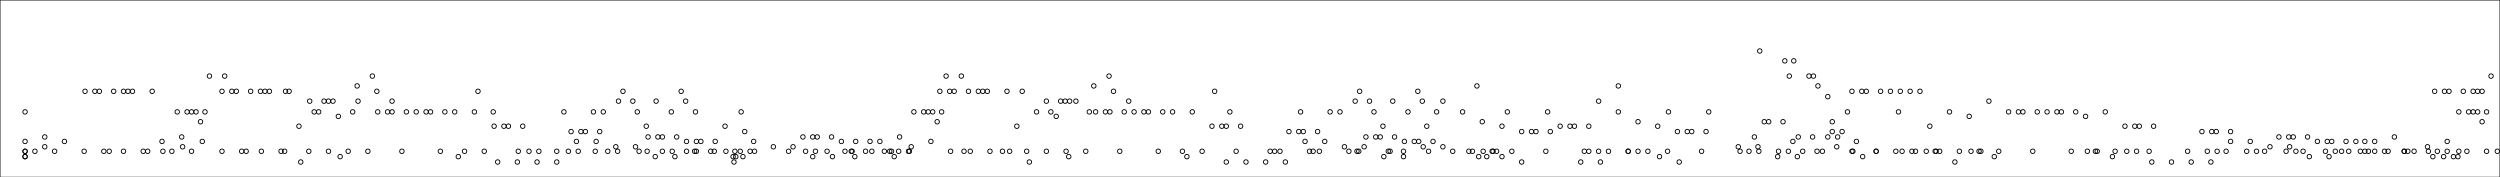 <?xml version="1.0"?>
<!DOCTYPE svg PUBLIC '-//W3C//DTD SVG 1.0//EN'
          'http://www.w3.org/TR/2001/REC-SVG-20010904/DTD/svg10.dtd'>
<svg xmlns:xlink="http://www.w3.org/1999/xlink" style="fill-opacity:1; color-rendering:auto; color-interpolation:auto; text-rendering:auto; stroke:black; stroke-linecap:square; stroke-miterlimit:10; shape-rendering:auto; stroke-opacity:1; fill:black; stroke-dasharray:none; font-weight:normal; stroke-width:1; font-family:'Dialog'; font-style:normal; stroke-linejoin:miter; font-size:12px; stroke-dashoffset:0; image-rendering:auto;" width="2793" height="198" xmlns="http://www.w3.org/2000/svg"
><!--Generated by the Batik Graphics2D SVG Generator--><defs id="genericDefs"
  /><g
  ><g style="stroke-linecap:round;"
    ><circle r="2.5" style="fill:none;" cx="28" cy="158"
    /></g
    ><g style="stroke-linecap:round;"
    ><circle r="2.5" style="fill:none;" cx="39" cy="169"
      /><circle r="2.5" style="fill:none;" cx="50" cy="153"
      /><circle r="2.5" style="fill:none;" cx="61" cy="169"
      /><circle r="2.5" style="fill:none;" cx="95" cy="102"
      /><circle r="2.5" style="fill:none;" cx="106" cy="102"
      /><circle r="2.5" style="fill:none;" cx="111" cy="102"
      /><circle r="2.5" style="fill:none;" cx="122" cy="169"
      /><circle r="2.5" style="fill:none;" cx="127" cy="102"
      /><circle r="2.5" style="fill:none;" cx="138" cy="102"
      /><circle r="2.5" style="fill:none;" cx="143" cy="102"
      /><circle r="2.5" style="fill:none;" cx="148" cy="102"
      /><circle r="2.5" style="fill:none;" cx="165" cy="169"
      /><circle r="2.5" style="fill:none;" cx="170" cy="102"
      /><circle r="2.5" style="fill:none;" cx="181" cy="158"
      /><circle r="2.5" style="fill:none;" cx="192" cy="169"
      /><circle r="2.5" style="fill:none;" cx="203" cy="153"
      /><circle r="2.5" style="fill:none;" cx="214" cy="169"
      /><circle r="2.5" style="fill:none;" cx="248" cy="102"
      /><circle r="2.5" style="fill:none;" cx="259" cy="102"
      /><circle r="2.5" style="fill:none;" cx="264" cy="102"
      /><circle r="2.5" style="fill:none;" cx="275" cy="169"
      /><circle r="2.5" style="fill:none;" cx="280" cy="102"
      /><circle r="2.5" style="fill:none;" cx="291" cy="102"
      /><circle r="2.5" style="fill:none;" cx="296" cy="102"
      /><circle r="2.5" style="fill:none;" cx="301" cy="102"
      /><circle r="2.5" style="fill:none;" cx="318" cy="169"
      /><circle r="2.5" style="fill:none;" cx="323" cy="102"
      /><circle r="2.5" style="fill:none;" cx="334" cy="141"
      /><circle r="2.5" style="fill:none;" cx="345" cy="169"
      /><circle r="2.5" style="fill:none;" cx="356" cy="125"
      /><circle r="2.5" style="fill:none;" cx="367" cy="169"
      /><circle r="2.5" style="fill:none;" cx="378" cy="130"
      /><circle r="2.5" style="fill:none;" cx="389" cy="169"
      /><circle r="2.5" style="fill:none;" cx="400" cy="113"
      /><circle r="2.5" style="fill:none;" cx="411" cy="169"
      /><circle r="2.5" style="fill:none;" cx="422" cy="125"
      /><circle r="2.5" style="fill:none;" cx="433" cy="125"
      /><circle r="2.5" style="fill:none;" cx="438" cy="125"
      /><circle r="2.5" style="fill:none;" cx="449" cy="169"
      /><circle r="2.5" style="fill:none;" cx="454" cy="125"
      /><circle r="2.5" style="fill:none;" cx="465" cy="125"
      /><circle r="2.5" style="fill:none;" cx="476" cy="125"
      /><circle r="2.5" style="fill:none;" cx="481" cy="125"
      /><circle r="2.5" style="fill:none;" cx="492" cy="169"
      /><circle r="2.5" style="fill:none;" cx="497" cy="125"
      /><circle r="2.5" style="fill:none;" cx="508" cy="125"
      /><circle r="2.5" style="fill:none;" cx="519" cy="169"
      /><circle r="2.5" style="fill:none;" cx="530" cy="125"
      /><circle r="2.5" style="fill:none;" cx="541" cy="169"
      /><circle r="2.5" style="fill:none;" cx="552" cy="141"
      /><circle r="2.5" style="fill:none;" cx="563" cy="141"
      /><circle r="2.5" style="fill:none;" cx="568" cy="141"
      /><circle r="2.5" style="fill:none;" cx="579" cy="169"
      /><circle r="2.5" style="fill:none;" cx="584" cy="141"
      /><circle r="2.5" style="fill:none;" cx="622" cy="169"
      /><circle r="2.5" style="fill:none;" cx="638" cy="147"
      /><circle r="2.5" style="fill:none;" cx="649" cy="147"
      /><circle r="2.5" style="fill:none;" cx="654" cy="147"
      /><circle r="2.5" style="fill:none;" cx="665" cy="169"
      /><circle r="2.5" style="fill:none;" cx="670" cy="147"
      /><circle r="2.5" style="fill:none;" cx="714" cy="169"
      /><circle r="2.5" style="fill:none;" cx="724" cy="153"
      /><circle r="2.5" style="fill:none;" cx="735" cy="153"
      /><circle r="2.5" style="fill:none;" cx="740" cy="153"
      /><circle r="2.5" style="fill:none;" cx="751" cy="169"
      /><circle r="2.5" style="fill:none;" cx="756" cy="153"
      /><circle r="2.5" style="fill:none;" cx="767" cy="158"
      /><circle r="2.5" style="fill:none;" cx="778" cy="158"
      /><circle r="2.5" style="fill:none;" cx="783" cy="158"
      /><circle r="2.5" style="fill:none;" cx="794" cy="169"
      /><circle r="2.5" style="fill:none;" cx="799" cy="158"
      /><circle r="2.5" style="fill:none;" cx="810" cy="141"
      /><circle r="2.5" style="fill:none;" cx="821" cy="169"
      /><circle r="2.5" style="fill:none;" cx="832" cy="147"
      /><circle r="2.5" style="fill:none;" cx="843" cy="169"
      /><circle r="2.5" style="fill:none;" cx="881" cy="169"
      /><circle r="2.5" style="fill:none;" cx="897" cy="153"
      /><circle r="2.5" style="fill:none;" cx="908" cy="153"
      /><circle r="2.5" style="fill:none;" cx="913" cy="153"
      /><circle r="2.5" style="fill:none;" cx="924" cy="169"
      /><circle r="2.5" style="fill:none;" cx="929" cy="153"
      /><circle r="2.5" style="fill:none;" cx="940" cy="158"
      /><circle r="2.5" style="fill:none;" cx="951" cy="169"
      /><circle r="2.5" style="fill:none;" cx="956" cy="158"
      /><circle r="2.5" style="fill:none;" cx="967" cy="169"
      /><circle r="2.5" style="fill:none;" cx="972" cy="158"
      /><circle r="2.5" style="fill:none;" cx="983" cy="158"
      /><circle r="2.5" style="fill:none;" cx="994" cy="169"
      /><circle r="2.5" style="fill:none;" cx="1005" cy="153"
      /><circle r="2.5" style="fill:none;" cx="1016" cy="169"
      /><circle r="2.5" style="fill:none;" cx="1050" cy="102"
      /><circle r="2.5" style="fill:none;" cx="1061" cy="102"
      /><circle r="2.5" style="fill:none;" cx="1066" cy="102"
      /><circle r="2.5" style="fill:none;" cx="1077" cy="169"
      /><circle r="2.5" style="fill:none;" cx="1082" cy="102"
      /><circle r="2.5" style="fill:none;" cx="1093" cy="102"
      /><circle r="2.5" style="fill:none;" cx="1098" cy="102"
      /><circle r="2.5" style="fill:none;" cx="1103" cy="102"
      /><circle r="2.5" style="fill:none;" cx="1120" cy="169"
      /><circle r="2.5" style="fill:none;" cx="1125" cy="102"
      /><circle r="2.5" style="fill:none;" cx="1136" cy="141"
      /><circle r="2.5" style="fill:none;" cx="1147" cy="169"
      /><circle r="2.5" style="fill:none;" cx="1158" cy="125"
      /><circle r="2.5" style="fill:none;" cx="1169" cy="169"
      /><circle r="2.5" style="fill:none;" cx="1180" cy="130"
      /><circle r="2.5" style="fill:none;" cx="1191" cy="169"
      /><circle r="2.5" style="fill:none;" cx="1202" cy="113"
      /><circle r="2.5" style="fill:none;" cx="1213" cy="169"
      /><circle r="2.5" style="fill:none;" cx="1224" cy="125"
      /><circle r="2.5" style="fill:none;" cx="1235" cy="125"
      /><circle r="2.5" style="fill:none;" cx="1240" cy="125"
      /><circle r="2.5" style="fill:none;" cx="1251" cy="169"
      /><circle r="2.5" style="fill:none;" cx="1256" cy="125"
      /><circle r="2.5" style="fill:none;" cx="1267" cy="125"
      /><circle r="2.5" style="fill:none;" cx="1278" cy="125"
      /><circle r="2.5" style="fill:none;" cx="1283" cy="125"
      /><circle r="2.5" style="fill:none;" cx="1294" cy="169"
      /><circle r="2.5" style="fill:none;" cx="1299" cy="125"
      /><circle r="2.5" style="fill:none;" cx="1310" cy="125"
      /><circle r="2.5" style="fill:none;" cx="1321" cy="169"
      /><circle r="2.5" style="fill:none;" cx="1332" cy="125"
      /><circle r="2.5" style="fill:none;" cx="1343" cy="169"
      /><circle r="2.5" style="fill:none;" cx="1354" cy="141"
      /><circle r="2.5" style="fill:none;" cx="1365" cy="141"
      /><circle r="2.5" style="fill:none;" cx="1370" cy="141"
      /><circle r="2.5" style="fill:none;" cx="1381" cy="169"
      /><circle r="2.5" style="fill:none;" cx="1386" cy="141"
      /><circle r="2.5" style="fill:none;" cx="1424" cy="169"
      /><circle r="2.5" style="fill:none;" cx="1440" cy="147"
      /><circle r="2.5" style="fill:none;" cx="1451" cy="147"
      /><circle r="2.5" style="fill:none;" cx="1456" cy="147"
      /><circle r="2.5" style="fill:none;" cx="1467" cy="169"
      /><circle r="2.5" style="fill:none;" cx="1472" cy="147"
      /><circle r="2.5" style="fill:none;" cx="1516" cy="169"
      /><circle r="2.5" style="fill:none;" cx="1526" cy="153"
      /><circle r="2.5" style="fill:none;" cx="1537" cy="153"
      /><circle r="2.5" style="fill:none;" cx="1542" cy="153"
      /><circle r="2.5" style="fill:none;" cx="1553" cy="169"
      /><circle r="2.5" style="fill:none;" cx="1558" cy="153"
      /><circle r="2.5" style="fill:none;" cx="1569" cy="158"
      /><circle r="2.5" style="fill:none;" cx="1580" cy="158"
      /><circle r="2.5" style="fill:none;" cx="1585" cy="158"
      /><circle r="2.5" style="fill:none;" cx="1596" cy="169"
      /><circle r="2.5" style="fill:none;" cx="1601" cy="158"
      /><circle r="2.5" style="fill:none;" cx="1612" cy="113"
      /><circle r="2.5" style="fill:none;" cx="1623" cy="169"
      /><circle r="2.5" style="fill:none;" cx="1634" cy="125"
      /><circle r="2.5" style="fill:none;" cx="1645" cy="169"
      /><circle r="2.5" style="fill:none;" cx="1656" cy="136"
      /><circle r="2.5" style="fill:none;" cx="1667" cy="169"
      /><circle r="2.5" style="fill:none;" cx="1678" cy="141"
      /><circle r="2.5" style="fill:none;" cx="1689" cy="169"
      /><circle r="2.5" style="fill:none;" cx="1700" cy="147"
      /><circle r="2.5" style="fill:none;" cx="1711" cy="147"
      /><circle r="2.5" style="fill:none;" cx="1716" cy="147"
      /><circle r="2.5" style="fill:none;" cx="1727" cy="169"
      /><circle r="2.5" style="fill:none;" cx="1732" cy="147"
      /><circle r="2.5" style="fill:none;" cx="1743" cy="141"
      /><circle r="2.5" style="fill:none;" cx="1754" cy="141"
      /><circle r="2.5" style="fill:none;" cx="1759" cy="141"
      /><circle r="2.5" style="fill:none;" cx="1770" cy="169"
      /><circle r="2.5" style="fill:none;" cx="1775" cy="141"
      /><circle r="2.5" style="fill:none;" cx="1786" cy="113"
      /><circle r="2.5" style="fill:none;" cx="1797" cy="169"
      /><circle r="2.5" style="fill:none;" cx="1808" cy="125"
      /><circle r="2.5" style="fill:none;" cx="1819" cy="169"
      /><circle r="2.5" style="fill:none;" cx="1830" cy="136"
      /><circle r="2.5" style="fill:none;" cx="1841" cy="169"
      /><circle r="2.5" style="fill:none;" cx="1852" cy="141"
      /><circle r="2.5" style="fill:none;" cx="1863" cy="169"
      /><circle r="2.5" style="fill:none;" cx="1874" cy="147"
      /><circle r="2.5" style="fill:none;" cx="1885" cy="147"
      /><circle r="2.5" style="fill:none;" cx="1890" cy="147"
      /><circle r="2.5" style="fill:none;" cx="1901" cy="169"
      /><circle r="2.5" style="fill:none;" cx="1906" cy="147"
      /><circle r="2.5" style="fill:none;" cx="1944" cy="169"
      /><circle r="2.5" style="fill:none;" cx="1960" cy="153"
      /><circle r="2.5" style="fill:none;" cx="1971" cy="136"
      /><circle r="2.5" style="fill:none;" cx="1976" cy="136"
      /><circle r="2.5" style="fill:none;" cx="1987" cy="169"
      /><circle r="2.5" style="fill:none;" cx="1992" cy="136"
      /><circle r="2.5" style="fill:none;" cx="2003" cy="158"
      /><circle r="2.5" style="fill:none;" cx="2014" cy="169"
      /><circle r="2.5" style="fill:none;" cx="2025" cy="153"
      /><circle r="2.5" style="fill:none;" cx="2036" cy="169"
      /><circle r="2.5" style="fill:none;" cx="2047" cy="147"
      /><circle r="2.5" style="fill:none;" cx="2058" cy="147"
      /><circle r="2.5" style="fill:none;" cx="2069" cy="102"
      /><circle r="2.5" style="fill:none;" cx="2080" cy="102"
      /><circle r="2.5" style="fill:none;" cx="2085" cy="102"
      /><circle r="2.5" style="fill:none;" cx="2096" cy="169"
      /><circle r="2.5" style="fill:none;" cx="2101" cy="102"
      /><circle r="2.5" style="fill:none;" cx="2112" cy="102"
      /><circle r="2.5" style="fill:none;" cx="2123" cy="102"
      /><circle r="2.5" style="fill:none;" cx="2134" cy="102"
      /><circle r="2.5" style="fill:none;" cx="2145" cy="102"
      /><circle r="2.5" style="fill:none;" cx="2156" cy="141"
      /><circle r="2.5" style="fill:none;" cx="2167" cy="169"
      /><circle r="2.5" style="fill:none;" cx="2178" cy="125"
      /><circle r="2.5" style="fill:none;" cx="2189" cy="169"
      /><circle r="2.5" style="fill:none;" cx="2200" cy="130"
      /><circle r="2.5" style="fill:none;" cx="2211" cy="169"
      /><circle r="2.5" style="fill:none;" cx="2222" cy="113"
      /><circle r="2.5" style="fill:none;" cx="2233" cy="169"
      /><circle r="2.5" style="fill:none;" cx="2244" cy="125"
      /><circle r="2.5" style="fill:none;" cx="2255" cy="125"
      /><circle r="2.5" style="fill:none;" cx="2260" cy="125"
      /><circle r="2.5" style="fill:none;" cx="2271" cy="169"
      /><circle r="2.5" style="fill:none;" cx="2276" cy="125"
      /><circle r="2.5" style="fill:none;" cx="2287" cy="125"
      /><circle r="2.5" style="fill:none;" cx="2298" cy="125"
      /><circle r="2.5" style="fill:none;" cx="2303" cy="125"
      /><circle r="2.5" style="fill:none;" cx="2314" cy="169"
      /><circle r="2.5" style="fill:none;" cx="2319" cy="125"
      /><circle r="2.5" style="fill:none;" cx="2330" cy="130"
      /><circle r="2.5" style="fill:none;" cx="2341" cy="169"
      /><circle r="2.5" style="fill:none;" cx="2352" cy="125"
      /><circle r="2.5" style="fill:none;" cx="2363" cy="169"
      /><circle r="2.5" style="fill:none;" cx="2374" cy="141"
      /><circle r="2.5" style="fill:none;" cx="2385" cy="141"
      /><circle r="2.5" style="fill:none;" cx="2390" cy="141"
      /><circle r="2.5" style="fill:none;" cx="2401" cy="169"
      /><circle r="2.5" style="fill:none;" cx="2406" cy="141"
      /><circle r="2.5" style="fill:none;" cx="2444" cy="169"
      /><circle r="2.5" style="fill:none;" cx="2460" cy="147"
      /><circle r="2.5" style="fill:none;" cx="2471" cy="147"
      /><circle r="2.5" style="fill:none;" cx="2476" cy="147"
      /><circle r="2.5" style="fill:none;" cx="2487" cy="169"
      /><circle r="2.5" style="fill:none;" cx="2492" cy="147"
      /><circle r="2.5" style="fill:none;" cx="2530" cy="169"
      /><circle r="2.5" style="fill:none;" cx="2546" cy="153"
      /><circle r="2.5" style="fill:none;" cx="2557" cy="153"
      /><circle r="2.5" style="fill:none;" cx="2562" cy="153"
      /><circle r="2.5" style="fill:none;" cx="2573" cy="169"
      /><circle r="2.5" style="fill:none;" cx="2578" cy="153"
      /><circle r="2.5" style="fill:none;" cx="2589" cy="158"
      /><circle r="2.5" style="fill:none;" cx="2600" cy="158"
      /><circle r="2.5" style="fill:none;" cx="2605" cy="158"
      /><circle r="2.5" style="fill:none;" cx="2616" cy="169"
      /><circle r="2.5" style="fill:none;" cx="2621" cy="158"
      /><circle r="2.5" style="fill:none;" cx="2632" cy="158"
      /><circle r="2.5" style="fill:none;" cx="2637" cy="169"
      /><circle r="2.5" style="fill:none;" cx="2642" cy="158"
      /><circle r="2.5" style="fill:none;" cx="2653" cy="158"
      /><circle r="2.5" style="fill:none;" cx="2664" cy="169"
      /><circle r="2.5" style="fill:none;" cx="2675" cy="153"
      /><circle r="2.5" style="fill:none;" cx="2686" cy="169"
      /><circle r="2.5" style="fill:none;" cx="2720" cy="102"
      /><circle r="2.5" style="fill:none;" cx="2731" cy="102"
      /><circle r="2.5" style="fill:none;" cx="2736" cy="102"
      /><circle r="2.5" style="fill:none;" cx="2747" cy="169"
      /><circle r="2.5" style="fill:none;" cx="2752" cy="102"
      /><circle r="2.5" style="fill:none;" cx="2763" cy="102"
      /><circle r="2.5" style="fill:none;" cx="2768" cy="102"
      /><circle r="2.5" style="fill:none;" cx="2773" cy="102"
      /><circle r="2.5" style="fill:none;" cx="2790" cy="169"
      /><circle r="2.5" style="fill:none;" cx="28" cy="169"
      /><circle r="2.5" style="fill:none;" cx="50" cy="164"
      /><circle r="2.5" style="fill:none;" cx="72" cy="158"
      /><circle r="2.5" style="fill:none;" cx="94" cy="169"
      /><circle r="2.5" style="fill:none;" cx="116" cy="169"
      /><circle r="2.5" style="fill:none;" cx="138" cy="169"
      /><circle r="2.5" style="fill:none;" cx="160" cy="169"
      /><circle r="2.5" style="fill:none;" cx="182" cy="169"
      /><circle r="2.5" style="fill:none;" cx="204" cy="164"
      /><circle r="2.5" style="fill:none;" cx="226" cy="158"
      /><circle r="2.5" style="fill:none;" cx="248" cy="169"
      /><circle r="2.5" style="fill:none;" cx="270" cy="169"
      /><circle r="2.5" style="fill:none;" cx="292" cy="169"
      /><circle r="2.5" style="fill:none;" cx="314" cy="169"
      /><circle r="2.5" style="fill:none;" cx="336" cy="181"
      /><circle r="2.5" style="fill:none;" cx="380" cy="175"
      /><circle r="2.5" style="fill:none;" cx="512" cy="175"
      /><circle r="2.5" style="fill:none;" cx="556" cy="181"
      /><circle r="2.5" style="fill:none;" cx="578" cy="181"
      /><circle r="2.5" style="fill:none;" cx="600" cy="181"
      /><circle r="2.5" style="fill:none;" cx="622" cy="181"
      /><circle r="2.5" style="fill:none;" cx="644" cy="158"
      /><circle r="2.5" style="fill:none;" cx="666" cy="158"
      /><circle r="2.5" style="fill:none;" cx="688" cy="164"
      /><circle r="2.5" style="fill:none;" cx="710" cy="164"
      /><circle r="2.5" style="fill:none;" cx="732" cy="175"
      /><circle r="2.5" style="fill:none;" cx="754" cy="175"
      /><circle r="2.5" style="fill:none;" cx="776" cy="169"
      /><circle r="2.5" style="fill:none;" cx="798" cy="169"
      /><circle r="2.5" style="fill:none;" cx="820" cy="181"
      /><circle r="2.5" style="fill:none;" cx="842" cy="158"
      /><circle r="2.5" style="fill:none;" cx="864" cy="164"
      /><circle r="2.5" style="fill:none;" cx="886" cy="164"
      /><circle r="2.5" style="fill:none;" cx="908" cy="175"
      /><circle r="2.5" style="fill:none;" cx="930" cy="175"
      /><circle r="2.5" style="fill:none;" cx="952" cy="169"
      /><circle r="2.5" style="fill:none;" cx="974" cy="169"
      /><circle r="2.5" style="fill:none;" cx="996" cy="169"
      /><circle r="2.5" style="fill:none;" cx="1018" cy="164"
      /><circle r="2.5" style="fill:none;" cx="1040" cy="158"
      /><circle r="2.5" style="fill:none;" cx="1062" cy="169"
      /><circle r="2.5" style="fill:none;" cx="1084" cy="169"
      /><circle r="2.5" style="fill:none;" cx="1106" cy="169"
      /><circle r="2.5" style="fill:none;" cx="1128" cy="169"
      /><circle r="2.5" style="fill:none;" cx="1150" cy="181"
      /><circle r="2.5" style="fill:none;" cx="1194" cy="175"
      /><circle r="2.5" style="fill:none;" cx="1326" cy="175"
      /><circle r="2.5" style="fill:none;" cx="1370" cy="181"
      /><circle r="2.5" style="fill:none;" cx="1392" cy="181"
      /><circle r="2.5" style="fill:none;" cx="1414" cy="181"
      /><circle r="2.5" style="fill:none;" cx="1436" cy="181"
      /><circle r="2.5" style="fill:none;" cx="1458" cy="158"
      /><circle r="2.5" style="fill:none;" cx="1480" cy="158"
      /><circle r="2.5" style="fill:none;" cx="1502" cy="164"
      /><circle r="2.5" style="fill:none;" cx="1524" cy="164"
      /><circle r="2.5" style="fill:none;" cx="1546" cy="175"
      /><circle r="2.5" style="fill:none;" cx="1568" cy="175"
      /><circle r="2.5" style="fill:none;" cx="1590" cy="164"
      /><circle r="2.5" style="fill:none;" cx="1612" cy="164"
      /><circle r="2.5" style="fill:none;" cx="1678" cy="175"
      /><circle r="2.5" style="fill:none;" cx="1700" cy="181"
      /><circle r="2.5" style="fill:none;" cx="1766" cy="181"
      /><circle r="2.5" style="fill:none;" cx="1788" cy="181"
      /><circle r="2.5" style="fill:none;" cx="1854" cy="175"
      /><circle r="2.5" style="fill:none;" cx="1876" cy="181"
      /><circle r="2.5" style="fill:none;" cx="1942" cy="164"
      /><circle r="2.5" style="fill:none;" cx="1964" cy="164"
      /><circle r="2.5" style="fill:none;" cx="1986" cy="175"
      /><circle r="2.5" style="fill:none;" cx="2008" cy="175"
      /><circle r="2.5" style="fill:none;" cx="2030" cy="169"
      /><circle r="2.5" style="fill:none;" cx="2052" cy="164"
      /><circle r="2.5" style="fill:none;" cx="2074" cy="158"
      /><circle r="2.5" style="fill:none;" cx="2096" cy="169"
      /><circle r="2.5" style="fill:none;" cx="2118" cy="169"
      /><circle r="2.5" style="fill:none;" cx="2140" cy="169"
      /><circle r="2.5" style="fill:none;" cx="2162" cy="169"
      /><circle r="2.5" style="fill:none;" cx="2184" cy="181"
      /><circle r="2.5" style="fill:none;" cx="2228" cy="175"
      /><circle r="2.5" style="fill:none;" cx="2360" cy="175"
      /><circle r="2.5" style="fill:none;" cx="2404" cy="181"
      /><circle r="2.5" style="fill:none;" cx="2426" cy="181"
      /><circle r="2.5" style="fill:none;" cx="2448" cy="181"
      /><circle r="2.5" style="fill:none;" cx="2470" cy="181"
      /><circle r="2.5" style="fill:none;" cx="2492" cy="158"
      /><circle r="2.5" style="fill:none;" cx="2514" cy="158"
      /><circle r="2.5" style="fill:none;" cx="2536" cy="164"
      /><circle r="2.5" style="fill:none;" cx="2558" cy="164"
      /><circle r="2.5" style="fill:none;" cx="2580" cy="175"
      /><circle r="2.5" style="fill:none;" cx="2602" cy="175"
      /><circle r="2.5" style="fill:none;" cx="2624" cy="169"
      /><circle r="2.5" style="fill:none;" cx="2646" cy="169"
      /><circle r="2.5" style="fill:none;" cx="2668" cy="169"
      /><circle r="2.5" style="fill:none;" cx="2690" cy="169"
      /><circle r="2.5" style="fill:none;" cx="2712" cy="164"
      /><circle r="2.5" style="fill:none;" cx="2734" cy="158"
      /><circle r="2.5" style="fill:none;" cx="2756" cy="169"
      /><circle r="2.5" style="fill:none;" cx="2778" cy="169"
      /><circle r="2.5" style="fill:none;" cx="28" cy="125"
      /><circle r="2.5" style="fill:none;" cx="198" cy="125"
      /><circle r="2.5" style="fill:none;" cx="209" cy="125"
      /><circle r="2.5" style="fill:none;" cx="214" cy="125"
      /><circle r="2.5" style="fill:none;" cx="219" cy="125"
      /><circle r="2.5" style="fill:none;" cx="224" cy="136"
      /><circle r="2.5" style="fill:none;" cx="229" cy="125"
      /><circle r="2.5" style="fill:none;" cx="234" cy="85"
      /><circle r="2.5" style="fill:none;" cx="251" cy="85"
      /><circle r="2.5" style="fill:none;" cx="319" cy="102"
      /><circle r="2.5" style="fill:none;" cx="346" cy="113"
      /><circle r="2.5" style="fill:none;" cx="351" cy="125"
      /><circle r="2.5" style="fill:none;" cx="362" cy="113"
      /><circle r="2.5" style="fill:none;" cx="367" cy="113"
      /><circle r="2.5" style="fill:none;" cx="372" cy="113"
      /><circle r="2.5" style="fill:none;" cx="394" cy="125"
      /><circle r="2.5" style="fill:none;" cx="399" cy="96"
      /><circle r="2.5" style="fill:none;" cx="416" cy="85"
      /><circle r="2.5" style="fill:none;" cx="421" cy="102"
      /><circle r="2.5" style="fill:none;" cx="438" cy="113"
      /><circle r="2.5" style="fill:none;" cx="534" cy="102"
      /><circle r="2.5" style="fill:none;" cx="551" cy="125"
      /><circle r="2.5" style="fill:none;" cx="630" cy="125"
      /><circle r="2.5" style="fill:none;" cx="663" cy="125"
      /><circle r="2.5" style="fill:none;" cx="674" cy="125"
      /><circle r="2.5" style="fill:none;" cx="691" cy="113"
      /><circle r="2.5" style="fill:none;" cx="696" cy="102"
      /><circle r="2.5" style="fill:none;" cx="707" cy="113"
      /><circle r="2.5" style="fill:none;" cx="712" cy="125"
      /><circle r="2.5" style="fill:none;" cx="722" cy="141"
      /><circle r="2.5" style="fill:none;" cx="733" cy="113"
      /><circle r="2.5" style="fill:none;" cx="750" cy="125"
      /><circle r="2.5" style="fill:none;" cx="761" cy="102"
      /><circle r="2.5" style="fill:none;" cx="766" cy="113"
      /><circle r="2.5" style="fill:none;" cx="777" cy="125"
      /><circle r="2.5" style="fill:none;" cx="828" cy="125"
      /><circle r="2.5" style="fill:none;" cx="1021" cy="125"
      /><circle r="2.5" style="fill:none;" cx="1032" cy="125"
      /><circle r="2.5" style="fill:none;" cx="1037" cy="125"
      /><circle r="2.5" style="fill:none;" cx="1042" cy="125"
      /><circle r="2.5" style="fill:none;" cx="1047" cy="136"
      /><circle r="2.5" style="fill:none;" cx="1052" cy="125"
      /><circle r="2.5" style="fill:none;" cx="1057" cy="85"
      /><circle r="2.5" style="fill:none;" cx="1074" cy="85"
      /><circle r="2.5" style="fill:none;" cx="1142" cy="102"
      /><circle r="2.5" style="fill:none;" cx="1169" cy="113"
      /><circle r="2.5" style="fill:none;" cx="1174" cy="125"
      /><circle r="2.5" style="fill:none;" cx="1185" cy="113"
      /><circle r="2.5" style="fill:none;" cx="1190" cy="113"
      /><circle r="2.5" style="fill:none;" cx="1195" cy="113"
      /><circle r="2.5" style="fill:none;" cx="1217" cy="125"
      /><circle r="2.5" style="fill:none;" cx="1222" cy="96"
      /><circle r="2.5" style="fill:none;" cx="1239" cy="85"
      /><circle r="2.5" style="fill:none;" cx="1244" cy="102"
      /><circle r="2.5" style="fill:none;" cx="1261" cy="113"
      /><circle r="2.5" style="fill:none;" cx="1357" cy="102"
      /><circle r="2.5" style="fill:none;" cx="1374" cy="125"
      /><circle r="2.5" style="fill:none;" cx="1453" cy="125"
      /><circle r="2.5" style="fill:none;" cx="1486" cy="125"
      /><circle r="2.5" style="fill:none;" cx="1497" cy="125"
      /><circle r="2.5" style="fill:none;" cx="1514" cy="113"
      /><circle r="2.5" style="fill:none;" cx="1519" cy="102"
      /><circle r="2.5" style="fill:none;" cx="1530" cy="113"
      /><circle r="2.5" style="fill:none;" cx="1535" cy="125"
      /><circle r="2.5" style="fill:none;" cx="1545" cy="141"
      /><circle r="2.5" style="fill:none;" cx="1556" cy="113"
      /><circle r="2.5" style="fill:none;" cx="1573" cy="125"
      /><circle r="2.5" style="fill:none;" cx="1584" cy="102"
      /><circle r="2.5" style="fill:none;" cx="1589" cy="113"
      /><circle r="2.5" style="fill:none;" cx="1594" cy="141"
      /><circle r="2.5" style="fill:none;" cx="1605" cy="125"
      /><circle r="2.5" style="fill:none;" cx="1650" cy="96"
      /><circle r="2.5" style="fill:none;" cx="1684" cy="125"
      /><circle r="2.5" style="fill:none;" cx="1729" cy="125"
      /><circle r="2.5" style="fill:none;" cx="1808" cy="96"
      /><circle r="2.5" style="fill:none;" cx="1864" cy="125"
      /><circle r="2.5" style="fill:none;" cx="1909" cy="125"
      /><circle r="2.5" style="fill:none;" cx="1966" cy="57"
      /><circle r="2.5" style="fill:none;" cx="1994" cy="68"
      /><circle r="2.5" style="fill:none;" cx="1999" cy="85"
      /><circle r="2.5" style="fill:none;" cx="2004" cy="68"
      /><circle r="2.5" style="fill:none;" cx="2021" cy="85"
      /><circle r="2.5" style="fill:none;" cx="2026" cy="85"
      /><circle r="2.5" style="fill:none;" cx="2031" cy="96"
      /><circle r="2.5" style="fill:none;" cx="2042" cy="108"
      /><circle r="2.5" style="fill:none;" cx="2047" cy="136"
      /><circle r="2.5" style="fill:none;" cx="2064" cy="125"
      /><circle r="2.5" style="fill:none;" cx="2121" cy="125"
      /><circle r="2.5" style="fill:none;" cx="2747" cy="125"
      /><circle r="2.5" style="fill:none;" cx="2758" cy="125"
      /><circle r="2.5" style="fill:none;" cx="2763" cy="125"
      /><circle r="2.5" style="fill:none;" cx="2768" cy="125"
      /><circle r="2.5" style="fill:none;" cx="2773" cy="136"
      /><circle r="2.5" style="fill:none;" cx="2778" cy="125"
      /><circle r="2.5" style="fill:none;" cx="2783" cy="85"
      /><circle r="2.5" style="fill:none;" cx="28" cy="169"
      /><circle r="2.5" style="fill:none;" cx="591" cy="169"
      /><circle r="2.5" style="fill:none;" cx="602" cy="169"
      /><circle r="2.5" style="fill:none;" cx="635" cy="169"
      /><circle r="2.5" style="fill:none;" cx="646" cy="169"
      /><circle r="2.5" style="fill:none;" cx="679" cy="169"
      /><circle r="2.5" style="fill:none;" cx="690" cy="169"
      /><circle r="2.5" style="fill:none;" cx="723" cy="169"
      /><circle r="2.5" style="fill:none;" cx="740" cy="169"
      /><circle r="2.5" style="fill:none;" cx="767" cy="169"
      /><circle r="2.5" style="fill:none;" cx="778" cy="169"
      /><circle r="2.5" style="fill:none;" cx="811" cy="169"
      /><circle r="2.5" style="fill:none;" cx="822" cy="175"
      /><circle r="2.5" style="fill:none;" cx="827" cy="169"
      /><circle r="2.5" style="fill:none;" cx="838" cy="169"
      /><circle r="2.5" style="fill:none;" cx="900" cy="169"
      /><circle r="2.5" style="fill:none;" cx="911" cy="169"
      /><circle r="2.5" style="fill:none;" cx="944" cy="169"
      /><circle r="2.5" style="fill:none;" cx="955" cy="175"
      /><circle r="2.5" style="fill:none;" cx="988" cy="169"
      /><circle r="2.5" style="fill:none;" cx="999" cy="175"
      /><circle r="2.5" style="fill:none;" cx="1004" cy="169"
      /><circle r="2.5" style="fill:none;" cx="1015" cy="169"
      /><circle r="2.5" style="fill:none;" cx="1419" cy="169"
      /><circle r="2.5" style="fill:none;" cx="1430" cy="169"
      /><circle r="2.5" style="fill:none;" cx="1463" cy="169"
      /><circle r="2.5" style="fill:none;" cx="1474" cy="169"
      /><circle r="2.5" style="fill:none;" cx="1507" cy="169"
      /><circle r="2.5" style="fill:none;" cx="1518" cy="169"
      /><circle r="2.5" style="fill:none;" cx="1551" cy="169"
      /><circle r="2.5" style="fill:none;" cx="1568" cy="169"
      /><circle r="2.5" style="fill:none;" cx="1641" cy="169"
      /><circle r="2.5" style="fill:none;" cx="1652" cy="175"
      /><circle r="2.5" style="fill:none;" cx="1657" cy="169"
      /><circle r="2.5" style="fill:none;" cx="1668" cy="169"
      /><circle r="2.5" style="fill:none;" cx="1775" cy="169"
      /><circle r="2.5" style="fill:none;" cx="1786" cy="169"
      /><circle r="2.5" style="fill:none;" cx="1819" cy="169"
      /><circle r="2.5" style="fill:none;" cx="1830" cy="169"
      /><circle r="2.5" style="fill:none;" cx="1954" cy="169"
      /><circle r="2.5" style="fill:none;" cx="1965" cy="169"
      /><circle r="2.5" style="fill:none;" cx="1998" cy="169"
      /><circle r="2.5" style="fill:none;" cx="2009" cy="153"
      /><circle r="2.5" style="fill:none;" cx="2042" cy="153"
      /><circle r="2.5" style="fill:none;" cx="2053" cy="153"
      /><circle r="2.5" style="fill:none;" cx="2069" cy="169"
      /><circle r="2.5" style="fill:none;" cx="2125" cy="169"
      /><circle r="2.5" style="fill:none;" cx="2136" cy="169"
      /><circle r="2.5" style="fill:none;" cx="2152" cy="169"
      /><circle r="2.5" style="fill:none;" cx="2163" cy="169"
      /><circle r="2.5" style="fill:none;" cx="2202" cy="169"
      /><circle r="2.5" style="fill:none;" cx="2213" cy="169"
      /><circle r="2.5" style="fill:none;" cx="2332" cy="169"
      /><circle r="2.5" style="fill:none;" cx="2343" cy="169"
      /><circle r="2.5" style="fill:none;" cx="2376" cy="169"
      /><circle r="2.5" style="fill:none;" cx="2387" cy="169"
      /><circle r="2.5" style="fill:none;" cx="2466" cy="169"
      /><circle r="2.5" style="fill:none;" cx="2477" cy="169"
      /><circle r="2.5" style="fill:none;" cx="2510" cy="169"
      /><circle r="2.5" style="fill:none;" cx="2521" cy="169"
      /><circle r="2.5" style="fill:none;" cx="2554" cy="169"
      /><circle r="2.5" style="fill:none;" cx="2565" cy="169"
      /><circle r="2.5" style="fill:none;" cx="2598" cy="169"
      /><circle r="2.5" style="fill:none;" cx="2609" cy="169"
      /><circle r="2.5" style="fill:none;" cx="2642" cy="169"
      /><circle r="2.5" style="fill:none;" cx="2653" cy="169"
      /><circle r="2.5" style="fill:none;" cx="2686" cy="169"
      /><circle r="2.5" style="fill:none;" cx="2697" cy="169"
      /><circle r="2.5" style="fill:none;" cx="2713" cy="169"
      /><circle r="2.5" style="fill:none;" cx="2718" cy="175"
      /><circle r="2.5" style="fill:none;" cx="2723" cy="169"
      /><circle r="2.5" style="fill:none;" cx="2734" cy="169"
      /><circle r="2.5" style="fill:none;" cx="28" cy="175"
      /><circle r="2.5" style="fill:none;" cx="819" cy="175"
      /><circle r="2.5" style="fill:none;" cx="830" cy="175"
      /><circle r="2.5" style="fill:none;" cx="1661" cy="175"
      /><circle r="2.5" style="fill:none;" cx="1672" cy="169"
      /><circle r="2.5" style="fill:none;" cx="2070" cy="169"
      /><circle r="2.5" style="fill:none;" cx="2081" cy="175"
      /><circle r="2.5" style="fill:none;" cx="2730" cy="175"
      /><circle r="2.5" style="fill:none;" cx="2741" cy="175"
      /><circle r="2.5" style="fill:none;" cx="2746" cy="175"
      /><circle r="2.5" style="fill:none;" cx="28" cy="175"
      /><rect x="0" width="2793" height="198" y="0" style="fill:none;"
    /></g
  ></g
></svg
>
